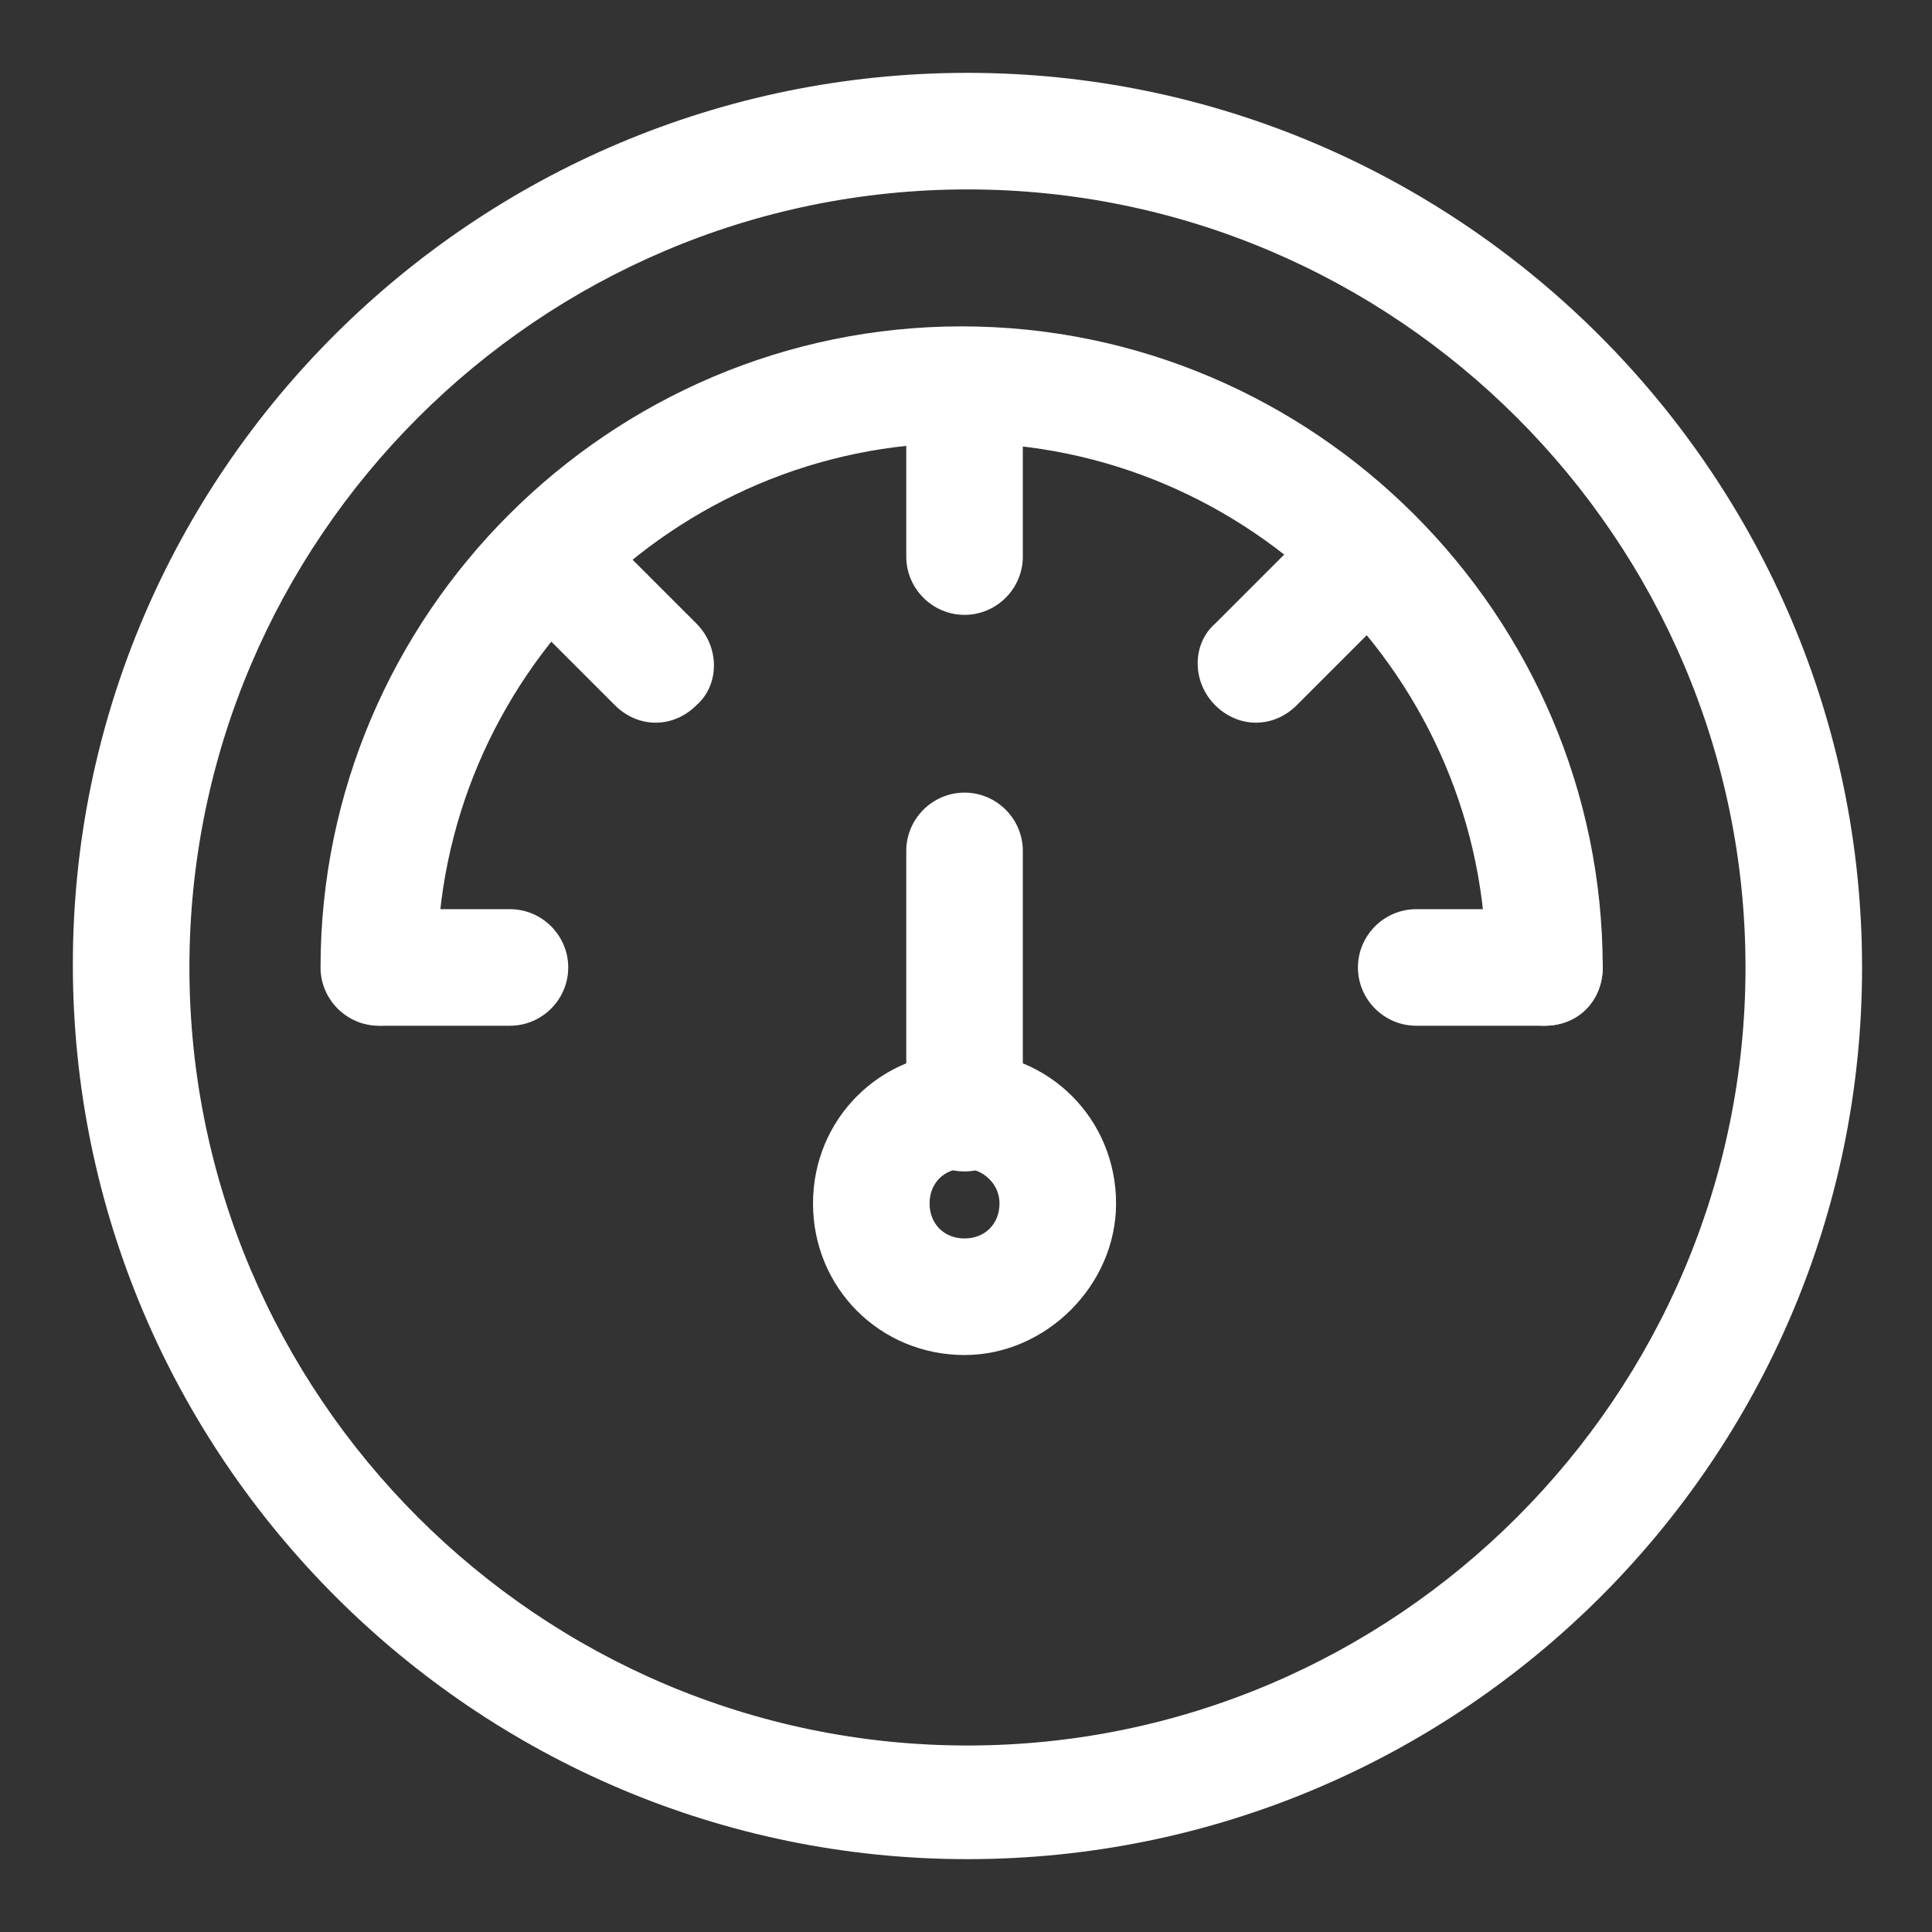 <?xml version="1.0" encoding="utf-8"?>
<!-- Generator: Adobe Illustrator 19.2.0, SVG Export Plug-In . SVG Version: 6.00 Build 0)  -->
<svg version="1.1" id="Layer_1" xmlns="http://www.w3.org/2000/svg" xmlns:xlink="http://www.w3.org/1999/xlink" x="0px" y="0px"
	 viewBox="0 0 66.3 66.3" style="enable-background:new 0 0 66.3 66.3;" xml:space="preserve">
<rect x="0" y="0" width="66.3" height="66.3" fill="#333333" stroke="none"/>
<style type="text/css">
	.st0{fill:#FFFFFF;}
</style>
<g>
	<g>
		<path class="st0" d="M33.2,63.8c-16.9,0-30.7-13.8-30.7-30.7S16.3,2.5,33.2,2.5s30.7,13.8,30.7,30.7S50.1,63.8,33.2,63.8z
			 M33.2,6.5c-14.7,0-26.7,12-26.7,26.7s12,26.7,26.7,26.7s26.7-12,26.7-26.7S47.9,6.5,33.2,6.5z"/>
	</g>
	<g>
		<g>
			<path class="st0" d="M53,35.2c-1.1,0-2-0.9-2-2c0-9.9-8.1-18-18-18s-18,8.1-18,18c0,1.1-0.9,2-2,2s-2-0.9-2-2
				c0-12.1,9.9-22,22-22s22,9.9,22,22C55,34.3,54.2,35.2,53,35.2z"/>
		</g>
		<g>
			<path class="st0" d="M33.1,21.1c-1.1,0-2-0.9-2-2v-4.4c0-1.1,0.9-2,2-2c1.1,0,2,0.9,2,2v4.4C35.1,20.2,34.2,21.1,33.1,21.1z"/>
		</g>
		<g>
			<path class="st0" d="M22.5,24.8c-0.5,0-1-0.2-1.4-0.6L18,21.1c-0.8-0.8-0.8-2.1,0-2.8c0.8-0.8,2.1-0.8,2.8,0l3.1,3.1
				c0.8,0.8,0.8,2.1,0,2.8C23.5,24.6,23,24.8,22.5,24.8z"/>
		</g>
		<g>
			<path class="st0" d="M43.1,24.8c-0.5,0-1-0.2-1.4-0.6c-0.8-0.8-0.8-2.1,0-2.8l3.1-3.1c0.8-0.8,2.1-0.8,2.8,0
				c0.8,0.8,0.8,2.1,0,2.8l-3.1,3.1C44.1,24.6,43.6,24.8,43.1,24.8z"/>
		</g>
		<g>
			<path class="st0" d="M53,35.2h-4.4c-1.1,0-2-0.9-2-2c0-1.1,0.9-2,2-2H53c1.1,0,2,0.9,2,2C55,34.3,54.2,35.2,53,35.2z"/>
		</g>
		<g>
			<path class="st0" d="M17.5,35.2h-4.4c-1.1,0-2-0.9-2-2c0-1.1,0.9-2,2-2h4.4c1.1,0,2,0.9,2,2C19.5,34.3,18.6,35.2,17.5,35.2z"/>
		</g>
	</g>
	<g>
		<path class="st0" d="M33.1,46.5c-2.9,0-5.2-2.3-5.2-5.2c0-2.9,2.3-5.2,5.2-5.2s5.2,2.3,5.2,5.2C38.3,44.1,35.9,46.5,33.1,46.5z
			 M33.1,40.1c-0.7,0-1.2,0.5-1.2,1.2c0,0.7,0.5,1.2,1.2,1.2c0.7,0,1.2-0.5,1.2-1.2C34.3,40.6,33.7,40.1,33.1,40.1z"/>
	</g>
	<g>
		<path class="st0" d="M33.1,40.2c-1.1,0-2-0.9-2-2v-9c0-1.1,0.9-2,2-2c1.1,0,2,0.9,2,2v9C35.1,39.3,34.2,40.2,33.1,40.2z"/>
	</g>
</g>
</svg>
